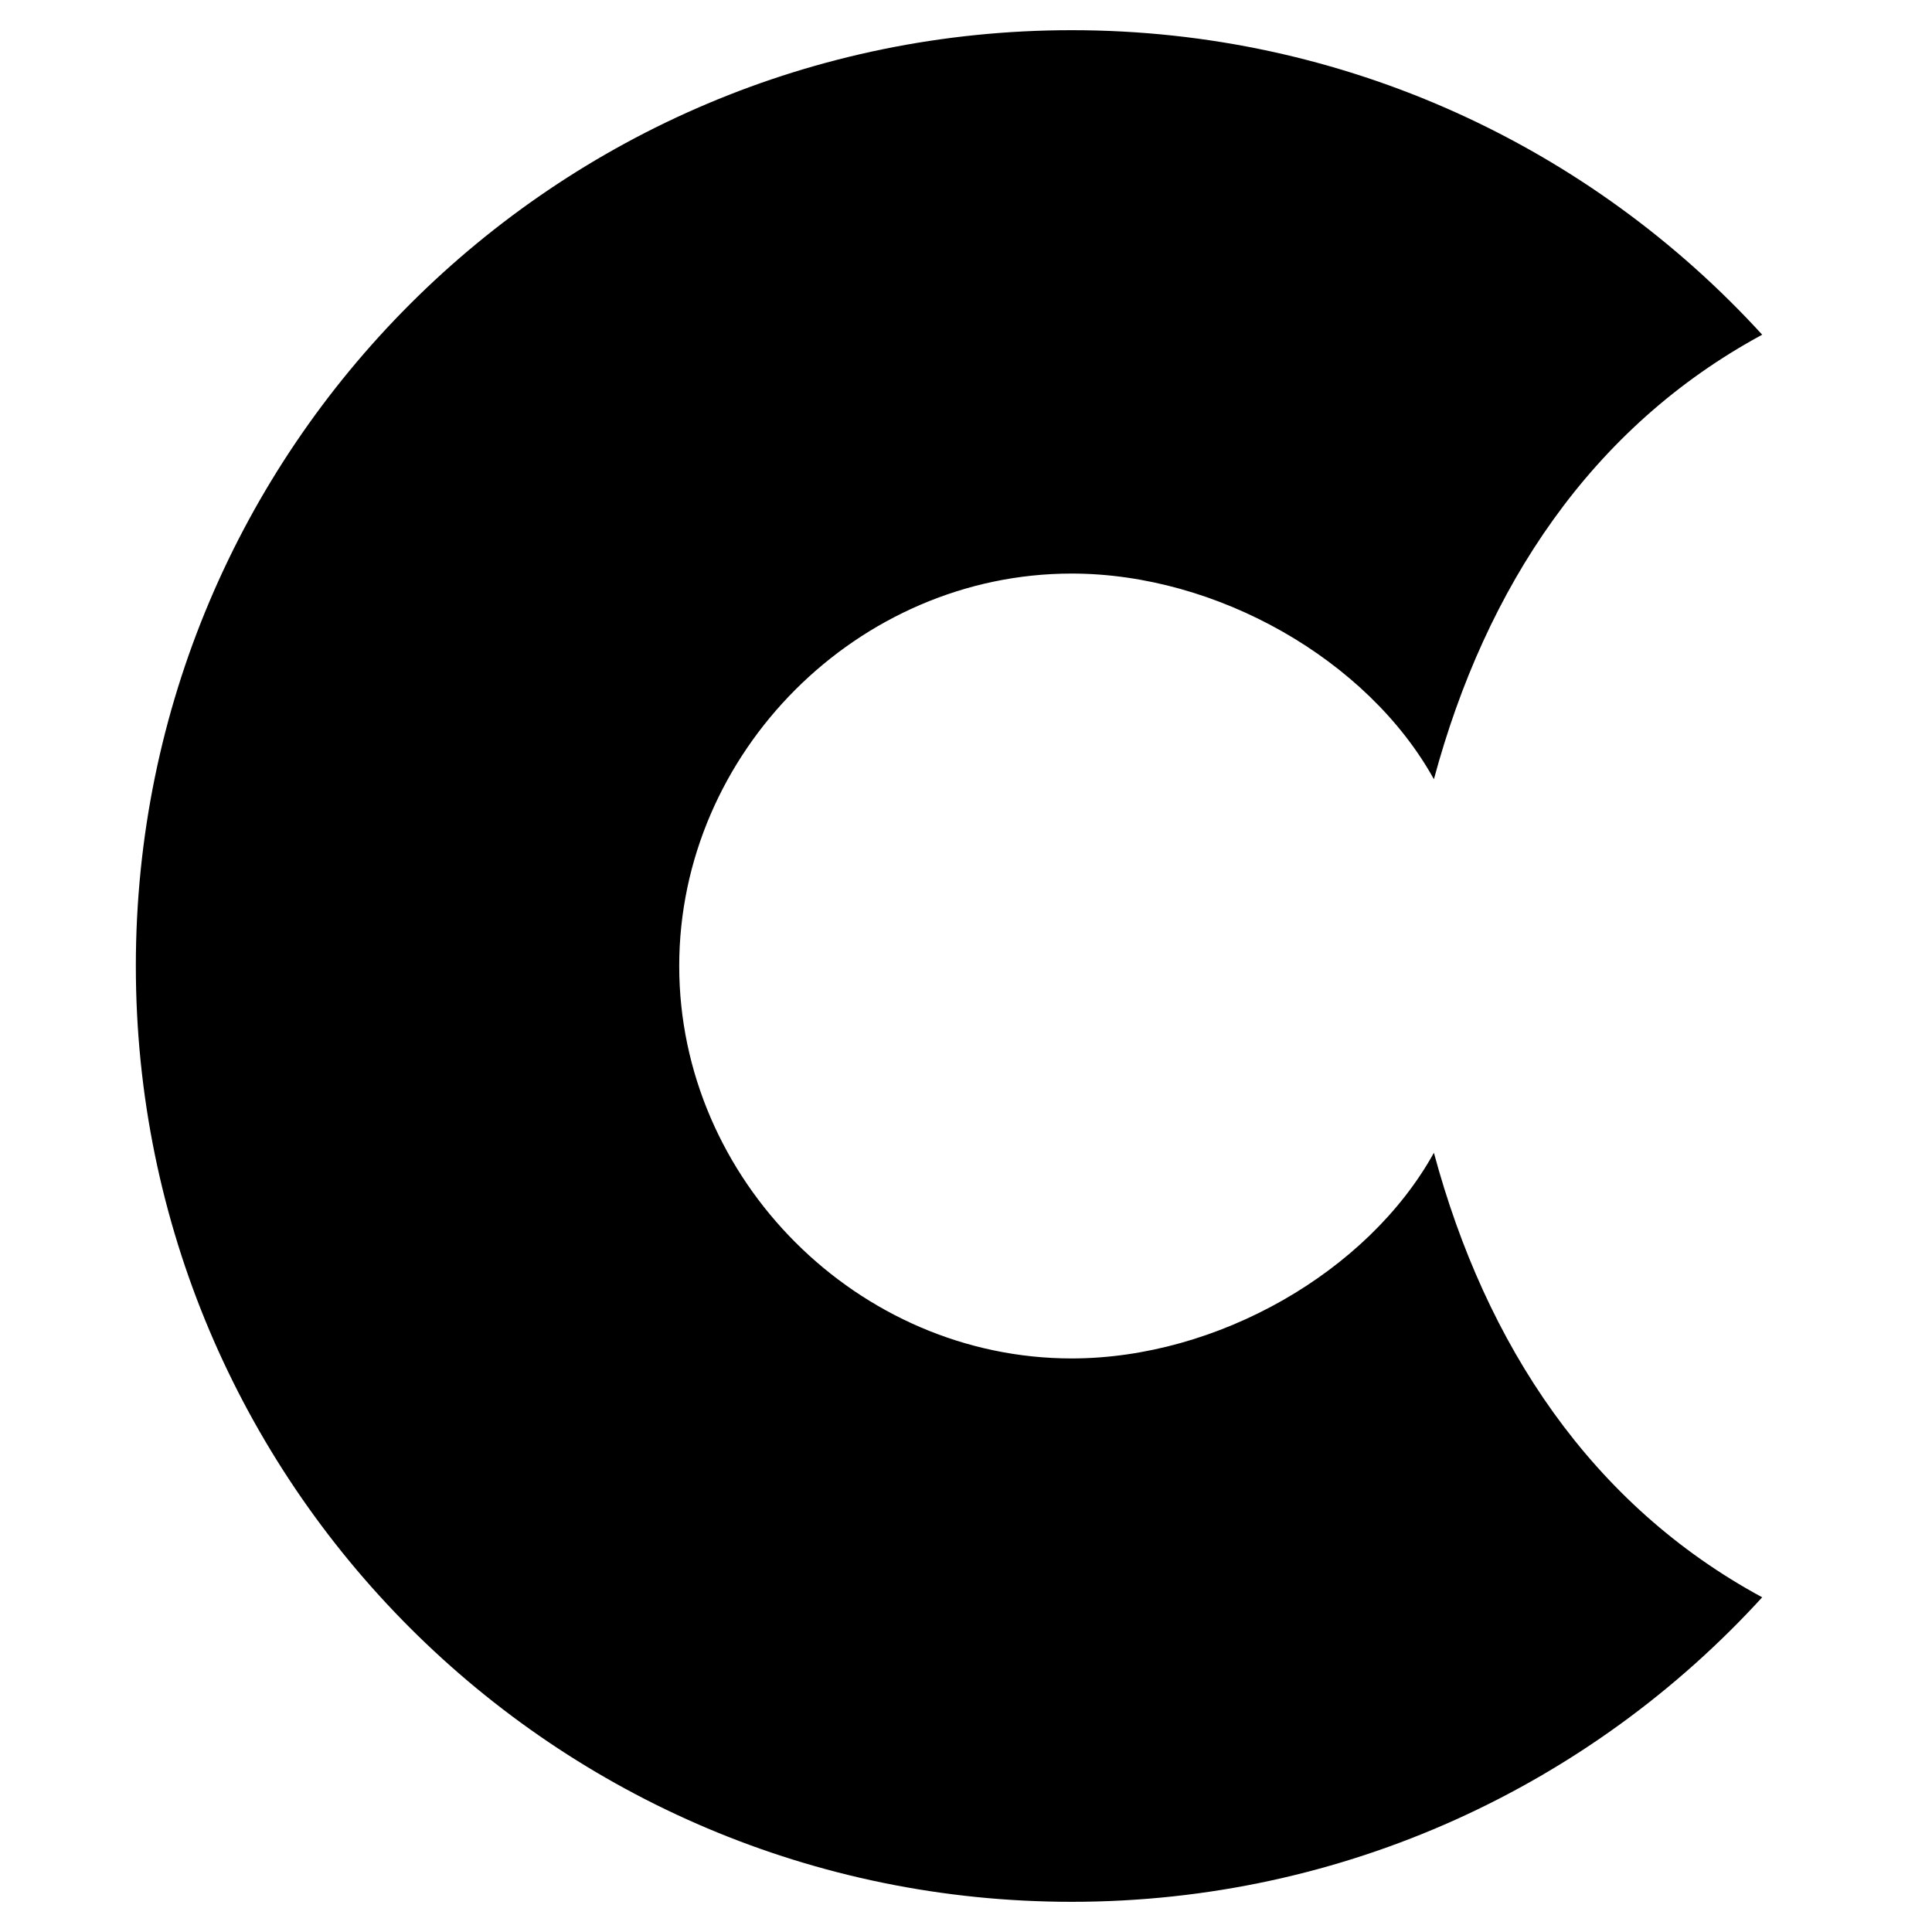<?xml version="1.0" encoding="utf-8"?>
<!-- Generator: Adobe Illustrator 24.0.0, SVG Export Plug-In . SVG Version: 6.00 Build 0)  -->
<svg version="1.1" id="Layer_1" xmlns="http://www.w3.org/2000/svg" xmlns:xlink="http://www.w3.org/1999/xlink" x="0px" y="0px"
	 viewBox="0 0 512 512" style="enable-background:new 0 0 512 512;" xml:space="preserve">
<path d="M380,305.5c-17.5,31.6-57.4,54.5-96,54.5c-56.6,0-104-47.4-104-104s47.4-104,104-104c38.6,0,78.5,22.9,96,54.5
	c13.7-50.9,41.7-93.3,87-117.8C421.7,39.1,356.5,8,284,8C147,8,36,119,36,256s111,248,248,248c72.5,0,137.7-31.1,183-80.7
	C421.7,398.8,393.7,356.4,380,305.5z"/>
</svg>

